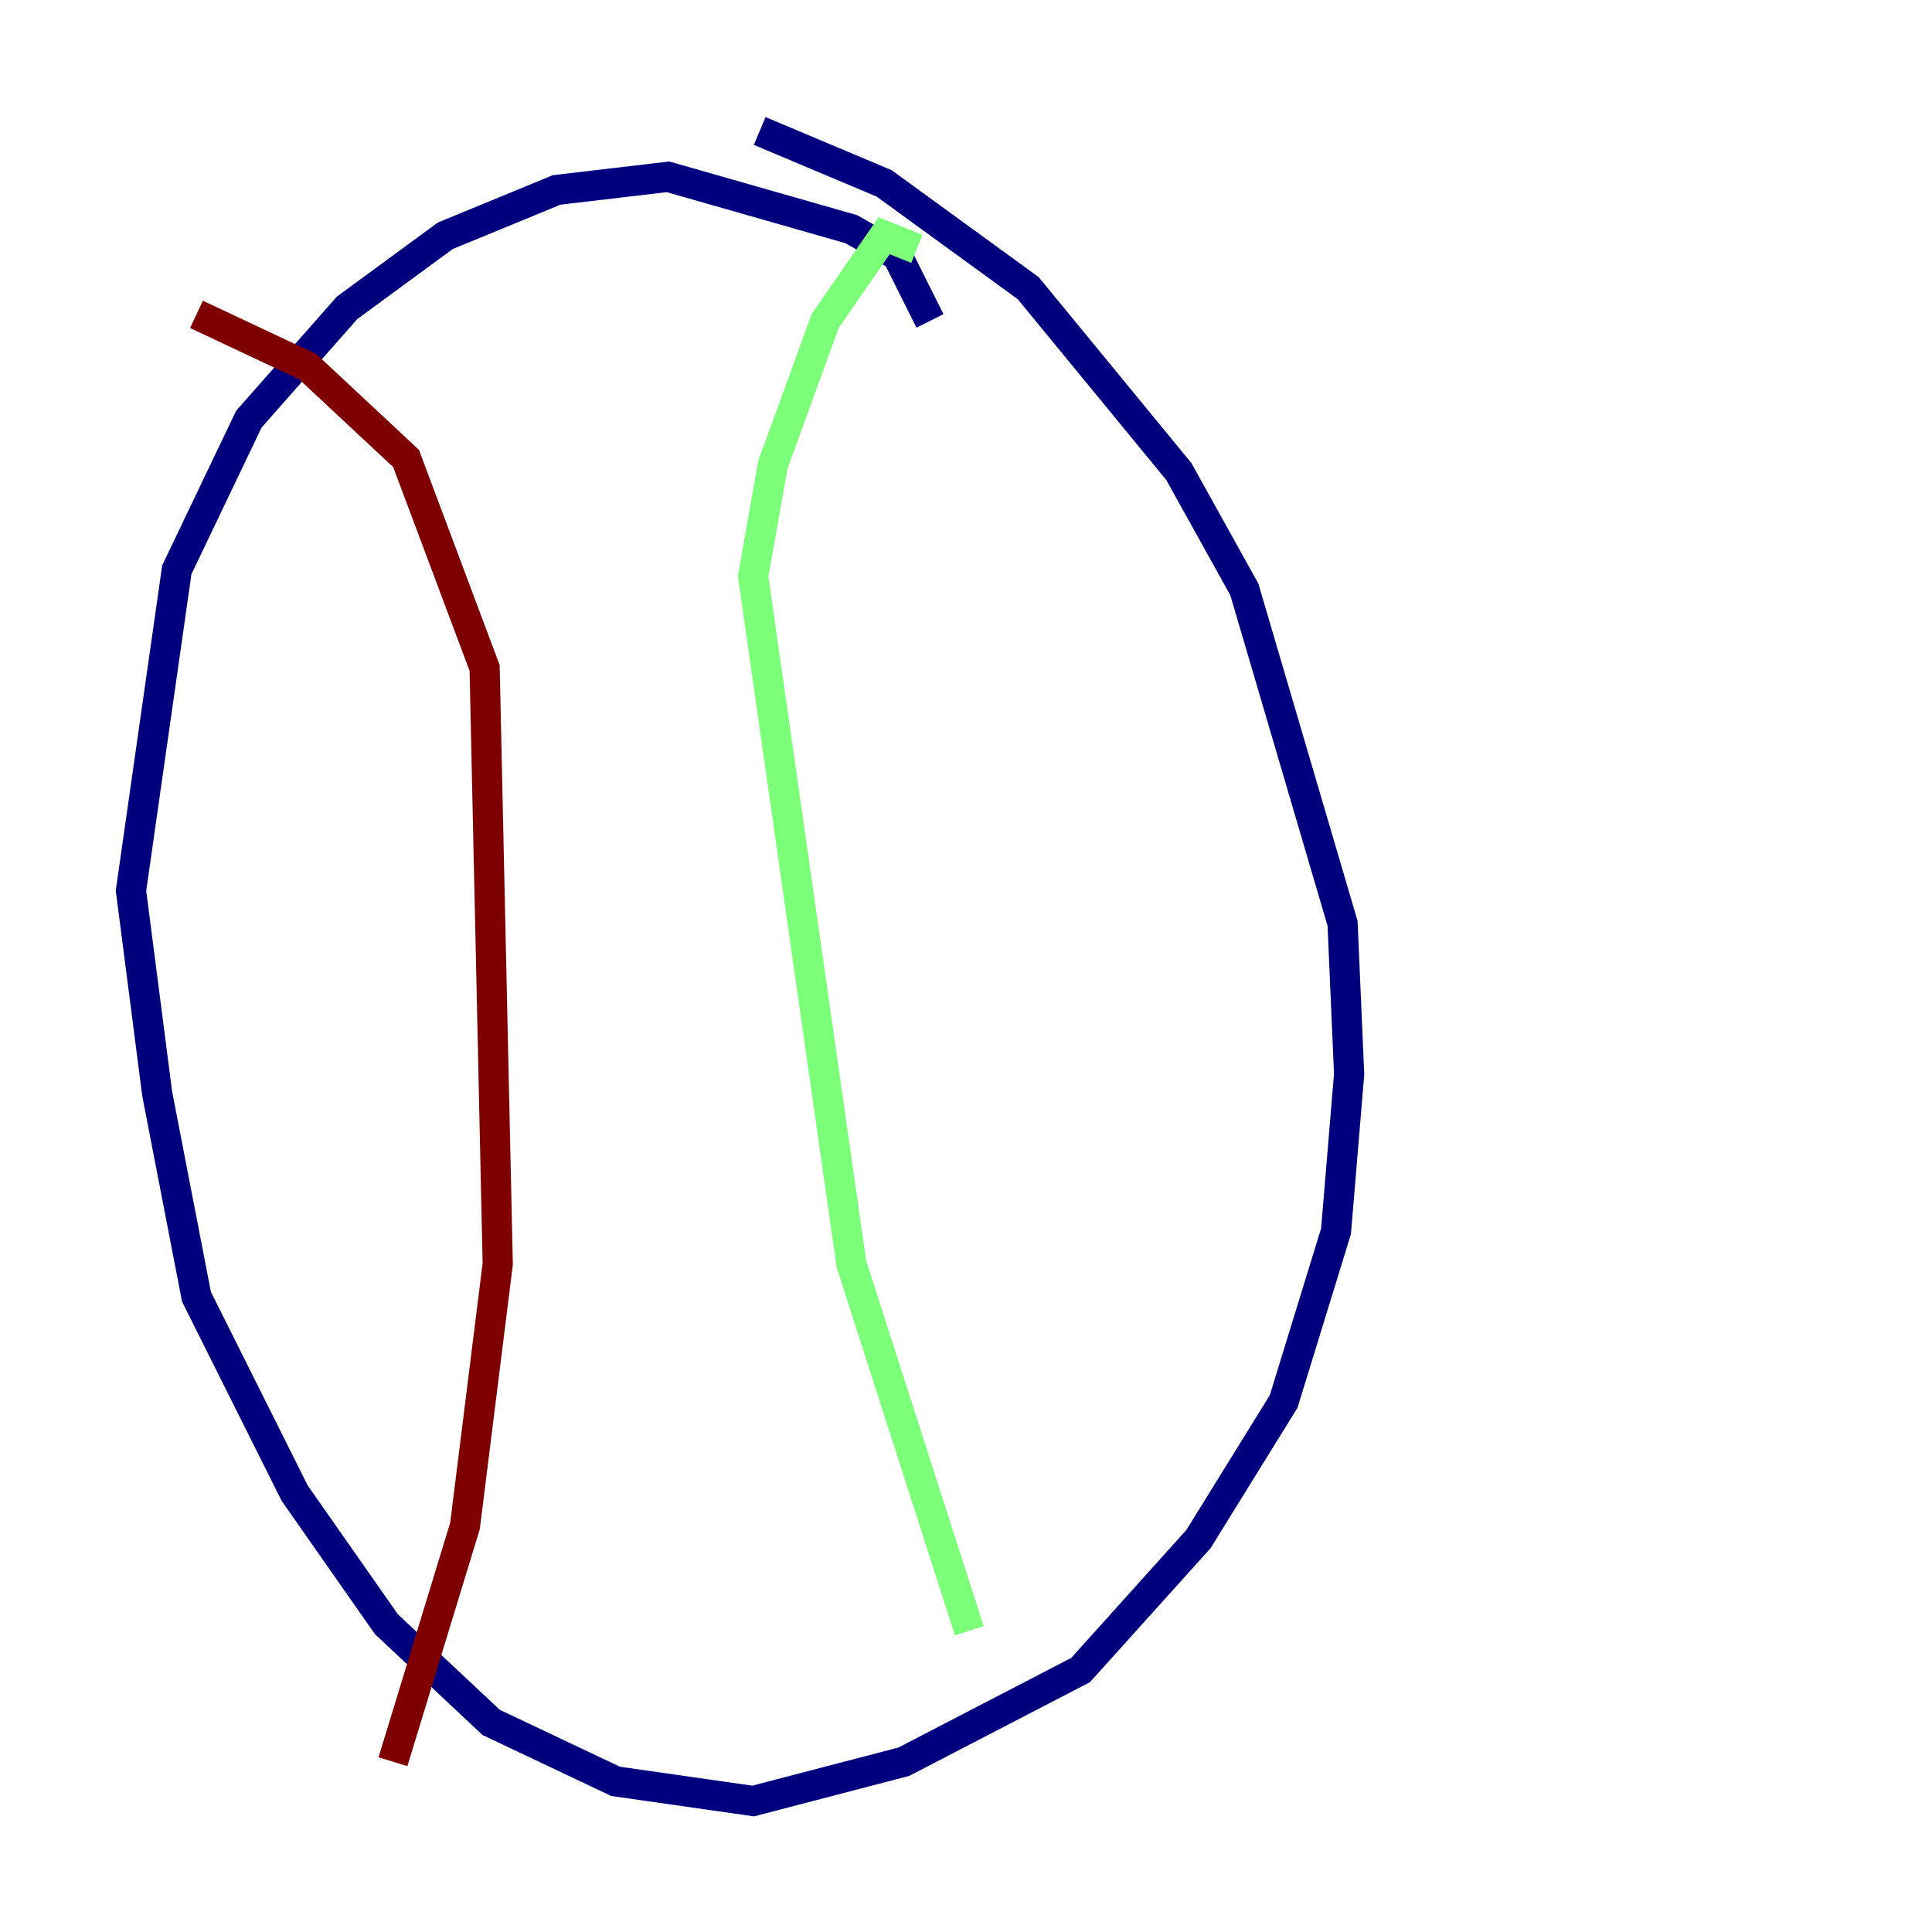 <?xml version="1.0" encoding="utf-8" ?>
<svg baseProfile="tiny" height="128" version="1.2" viewBox="0,0,128,128" width="128" xmlns="http://www.w3.org/2000/svg" xmlns:ev="http://www.w3.org/2001/xml-events" xmlns:xlink="http://www.w3.org/1999/xlink"><defs /><polyline fill="none" points="61.614,21.261 59.444,16.922 56.407,15.186 44.258,11.715 36.881,12.583 29.505,15.62 22.997,20.393 16.488,27.77 11.715,37.749 8.678,59.01 10.414,72.461 13.017,85.912 19.525,98.929 25.6,107.607 32.542,114.115 40.786,118.02 49.898,119.322 59.878,116.719 71.593,110.644 79.403,101.966 85.044,92.854 88.515,81.573 89.383,71.159 88.949,61.18 82.441,39.051 78.102,31.241 68.122,19.091 58.576,12.149 50.332,8.678" stroke="#00007f" stroke-width="2" /><polyline fill="none" points="60.746,16.488 58.576,15.62 54.671,21.261 51.2,30.807 49.898,38.183 56.407,83.742 64.217,108.041" stroke="#7cff79" stroke-width="2" /><polyline fill="none" points="13.017,20.827 20.393,24.298 26.902,30.373 32.108,44.258 32.976,83.742 30.807,101.098 26.034,116.719" stroke="#7f0000" stroke-width="2" /></svg>